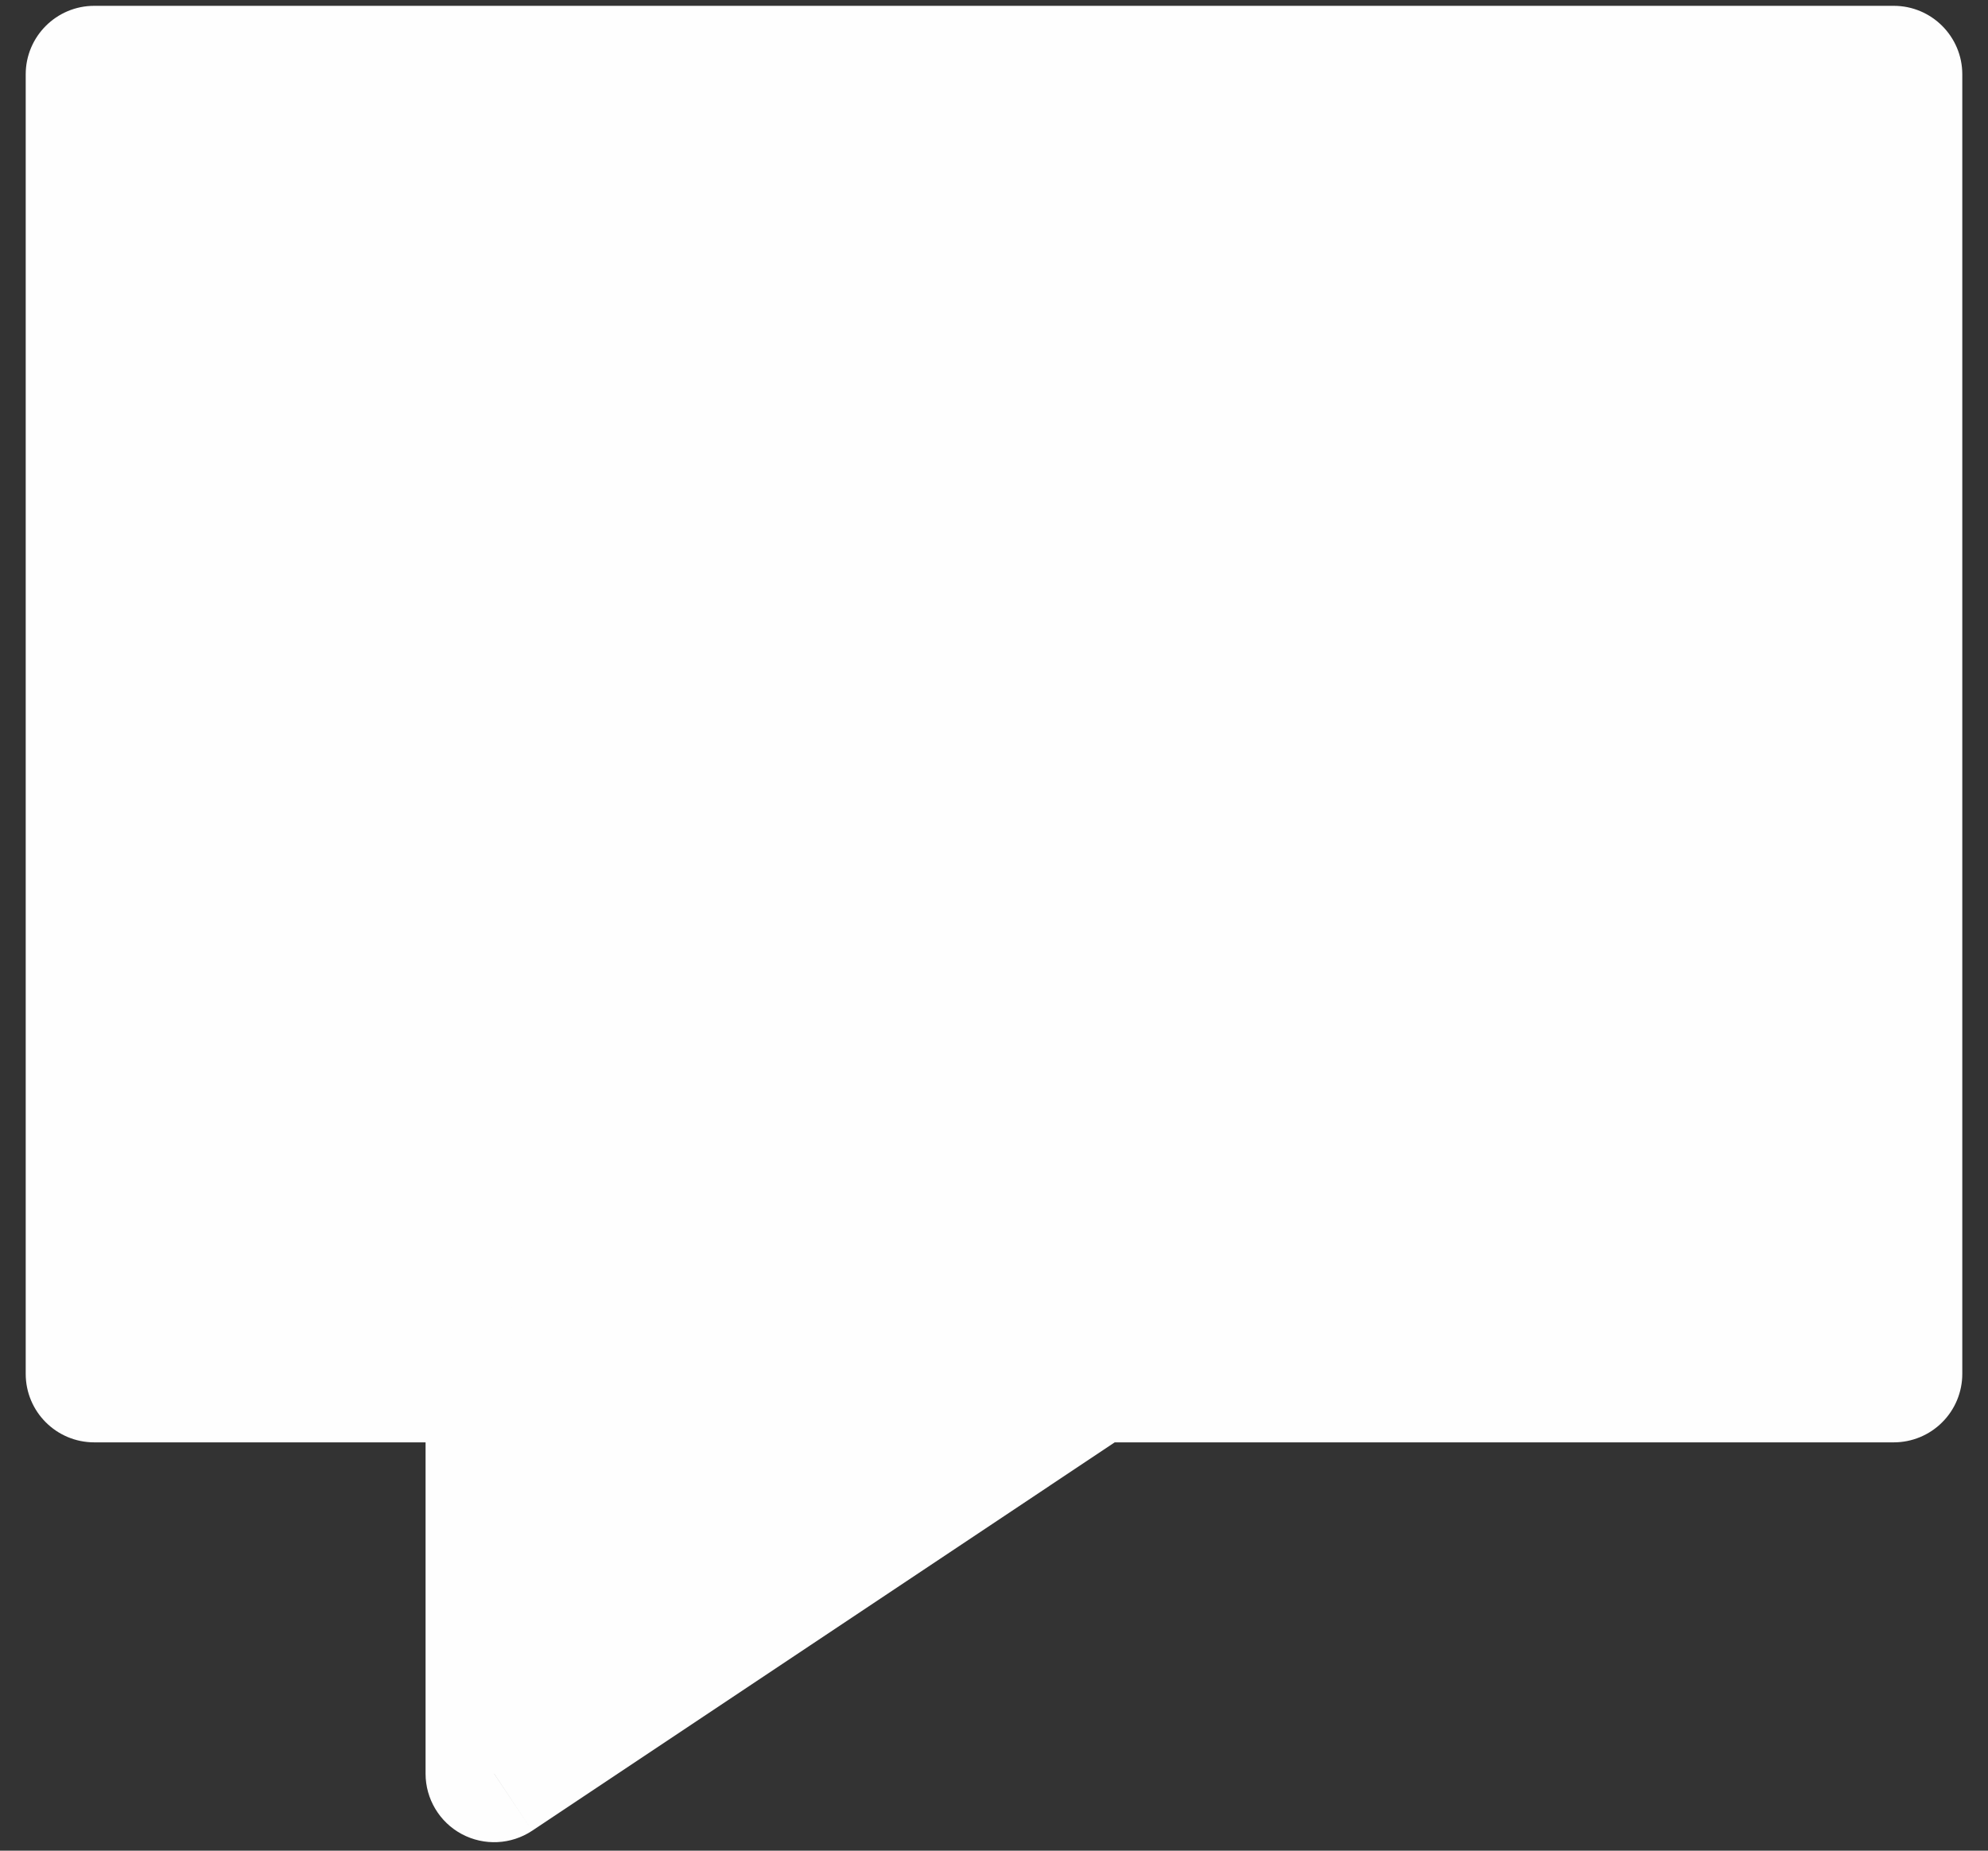<svg width="29" height="27" viewBox="0 0 29 27" fill="none" xmlns="http://www.w3.org/2000/svg">
<rect x="0" y="0" width="29" height="27" fill="#333333" stroke="none"/>
<path fill-rule="evenodd" clip-rule="evenodd" d="M27.625 1.085V20.043L15.958 20.043L7.208 25.877V20.043H1.375V1.085H27.625Z" fill="#FEFEFE"/>
<path d="M27.625 20.043V21.043C27.89 21.043 28.145 20.938 28.332 20.75C28.52 20.563 28.625 20.308 28.625 20.043H27.625ZM27.625 1.085H28.625C28.625 0.533 28.177 0.085 27.625 0.085V1.085ZM15.958 20.043V19.043C15.761 19.043 15.568 19.102 15.404 19.211L15.958 20.043ZM7.208 25.877H6.208C6.208 26.245 6.411 26.584 6.736 26.758C7.062 26.932 7.456 26.913 7.763 26.709L7.208 25.877ZM7.208 20.043H8.208C8.208 19.491 7.761 19.043 7.208 19.043V20.043ZM1.375 20.043H0.375C0.375 20.596 0.823 21.043 1.375 21.043L1.375 20.043ZM1.375 1.085V0.085C0.823 0.085 0.375 0.533 0.375 1.085L1.375 1.085ZM28.625 20.043V1.085H26.625V20.043H28.625ZM15.958 21.043L27.625 21.043V19.043L15.958 19.043V21.043ZM7.763 26.709L16.513 20.875L15.404 19.211L6.654 25.044L7.763 26.709ZM6.208 20.043V25.877H8.208V20.043H6.208ZM1.375 21.043H7.208V19.043H1.375V21.043ZM0.375 1.085V20.043H2.375V1.085H0.375ZM27.625 0.085H1.375V2.085H27.625V0.085Z" fill="#FEFEFE"/>
</svg>
